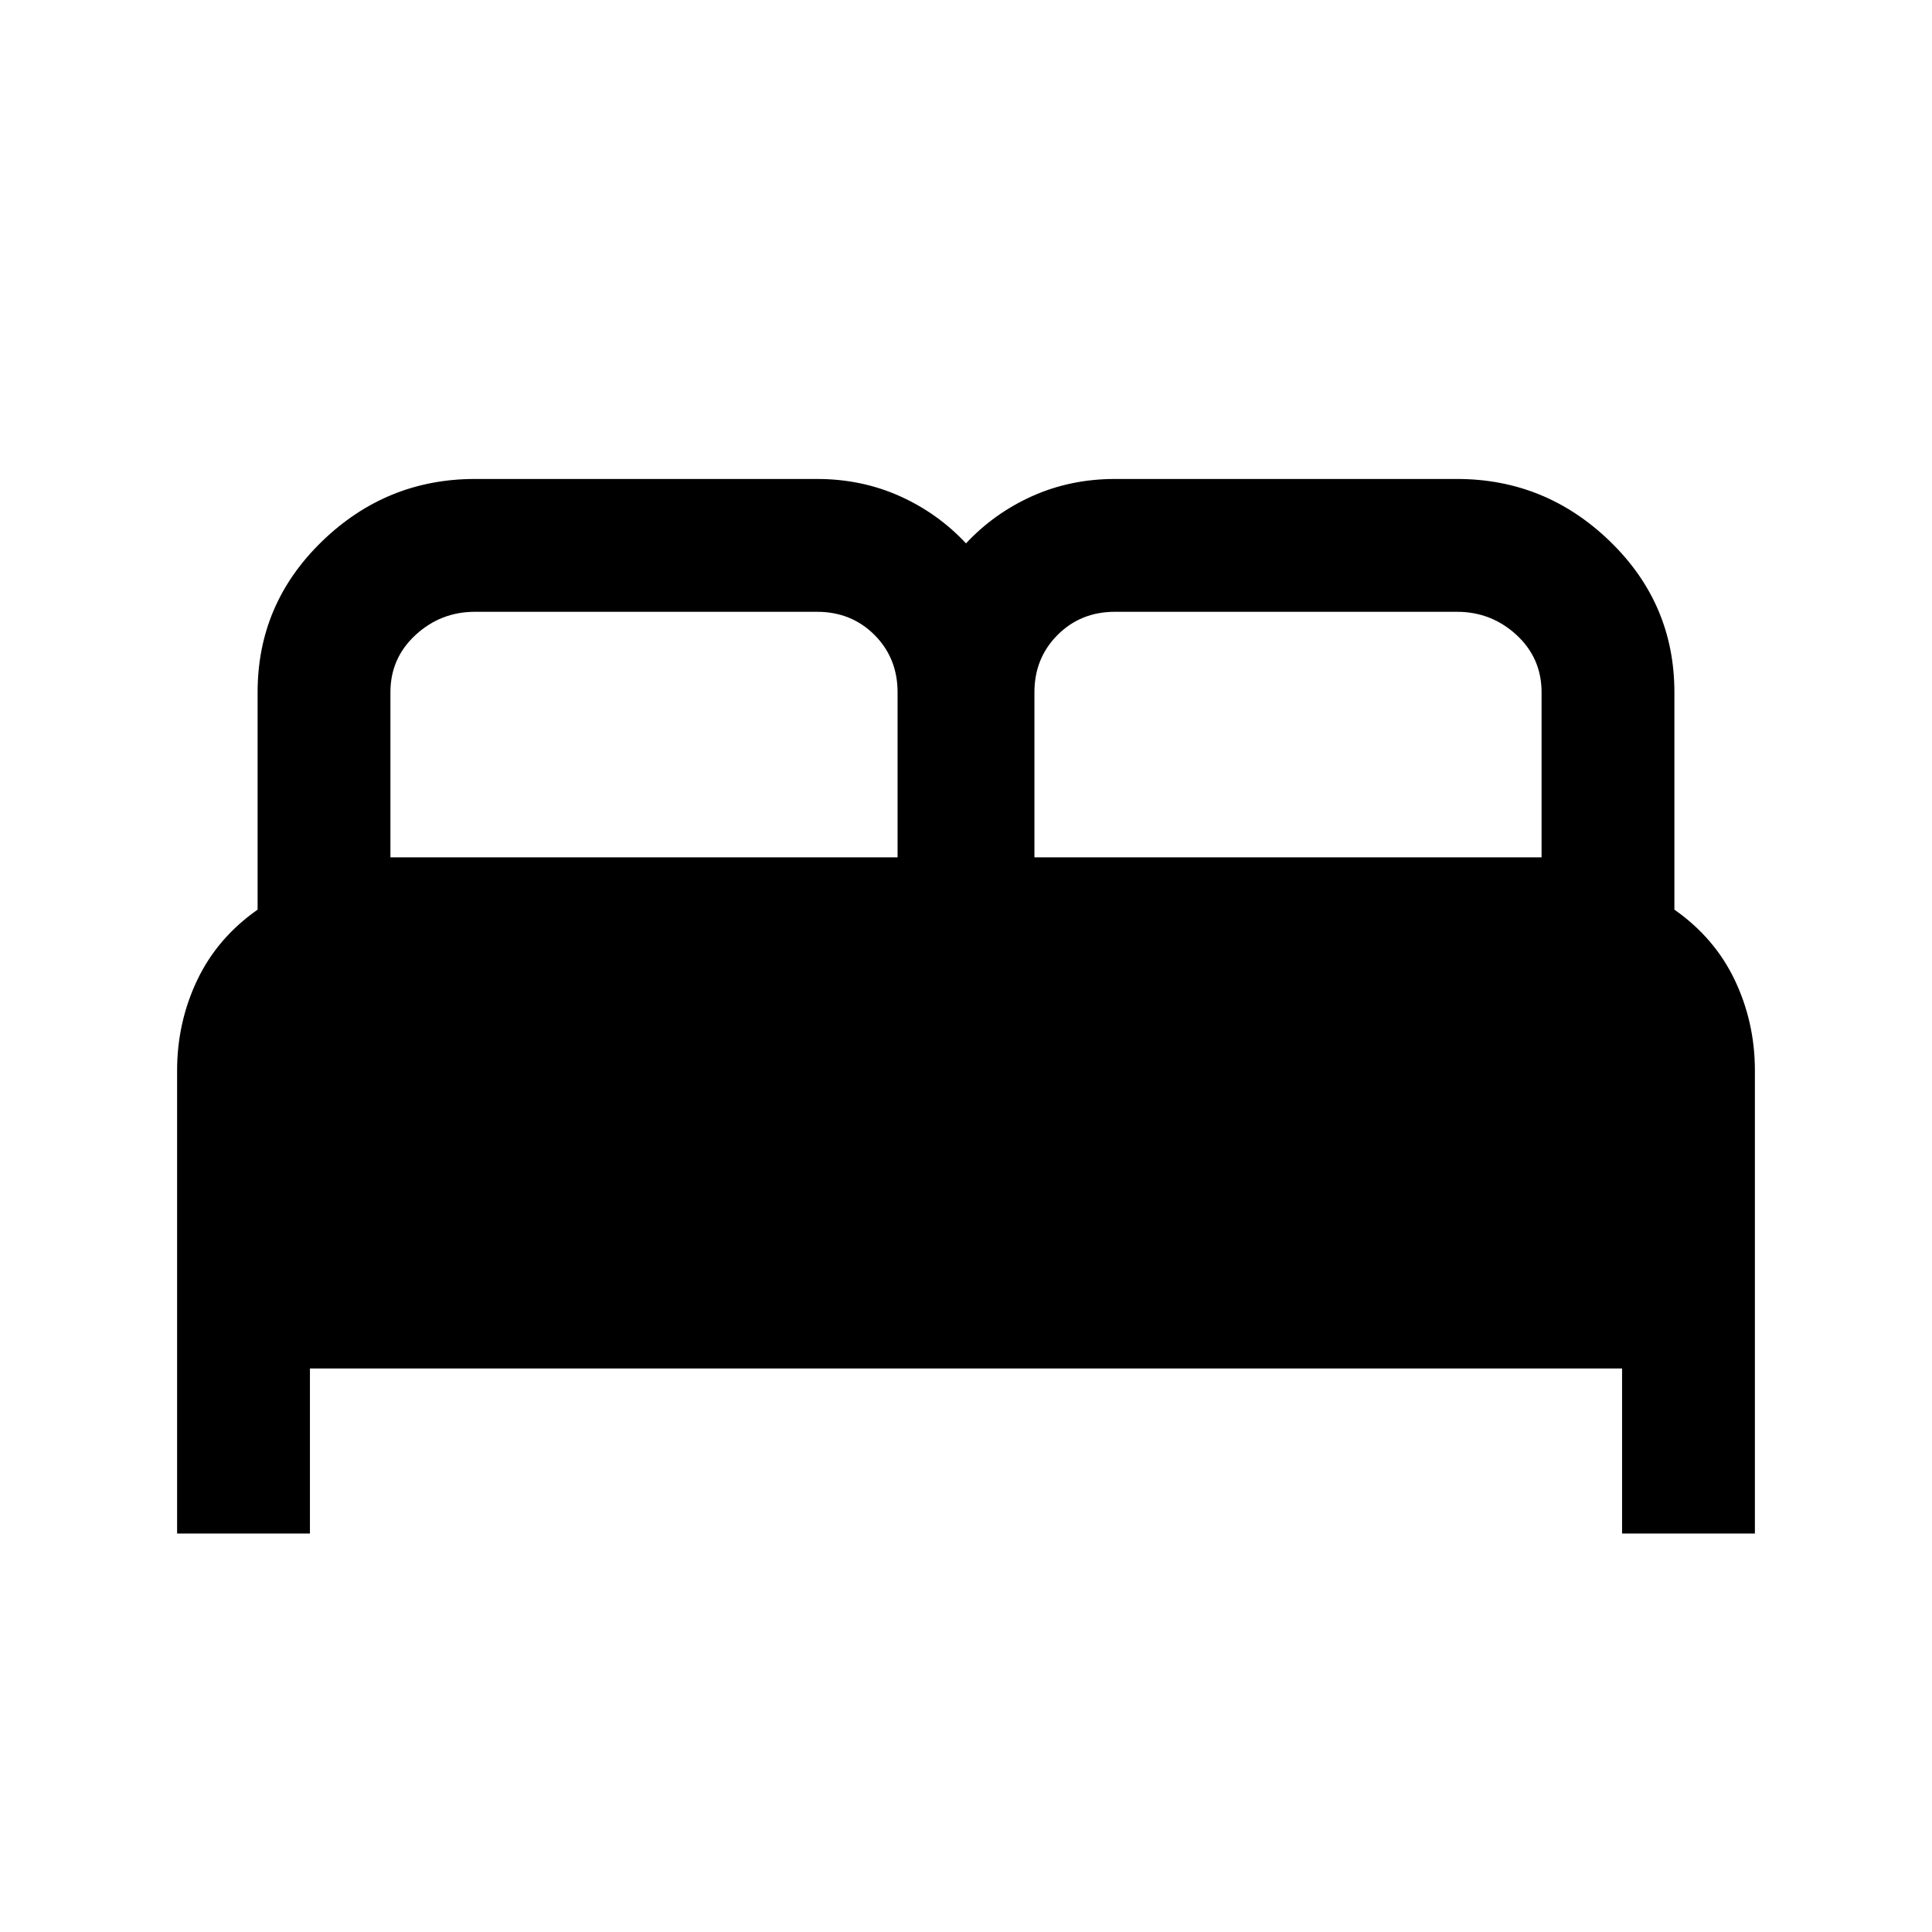 <svg xmlns="http://www.w3.org/2000/svg" height="24" width="24"><path d="M2.2 19.05V13.3q0-.6.25-1.125t.75-.875V8.6q0-1.1.8-1.875.8-.775 1.9-.775h4.25q.55 0 1.025.212.475.213.825.588.35-.375.825-.588.475-.212 1.025-.212h4.25q1.1 0 1.9.775.8.775.8 1.875v2.7q.5.35.75.875t.25 1.125v5.75h-1.65V17H3.85v2.05Zm10.65-8.4h6.3V8.6q0-.425-.312-.713-.313-.287-.738-.287h-4.25q-.425 0-.712.287-.288.288-.288.713Zm-8 0h6.3V8.6q0-.425-.287-.713-.288-.287-.713-.287H5.9q-.425 0-.737.287-.313.288-.313.713Z"/></svg>